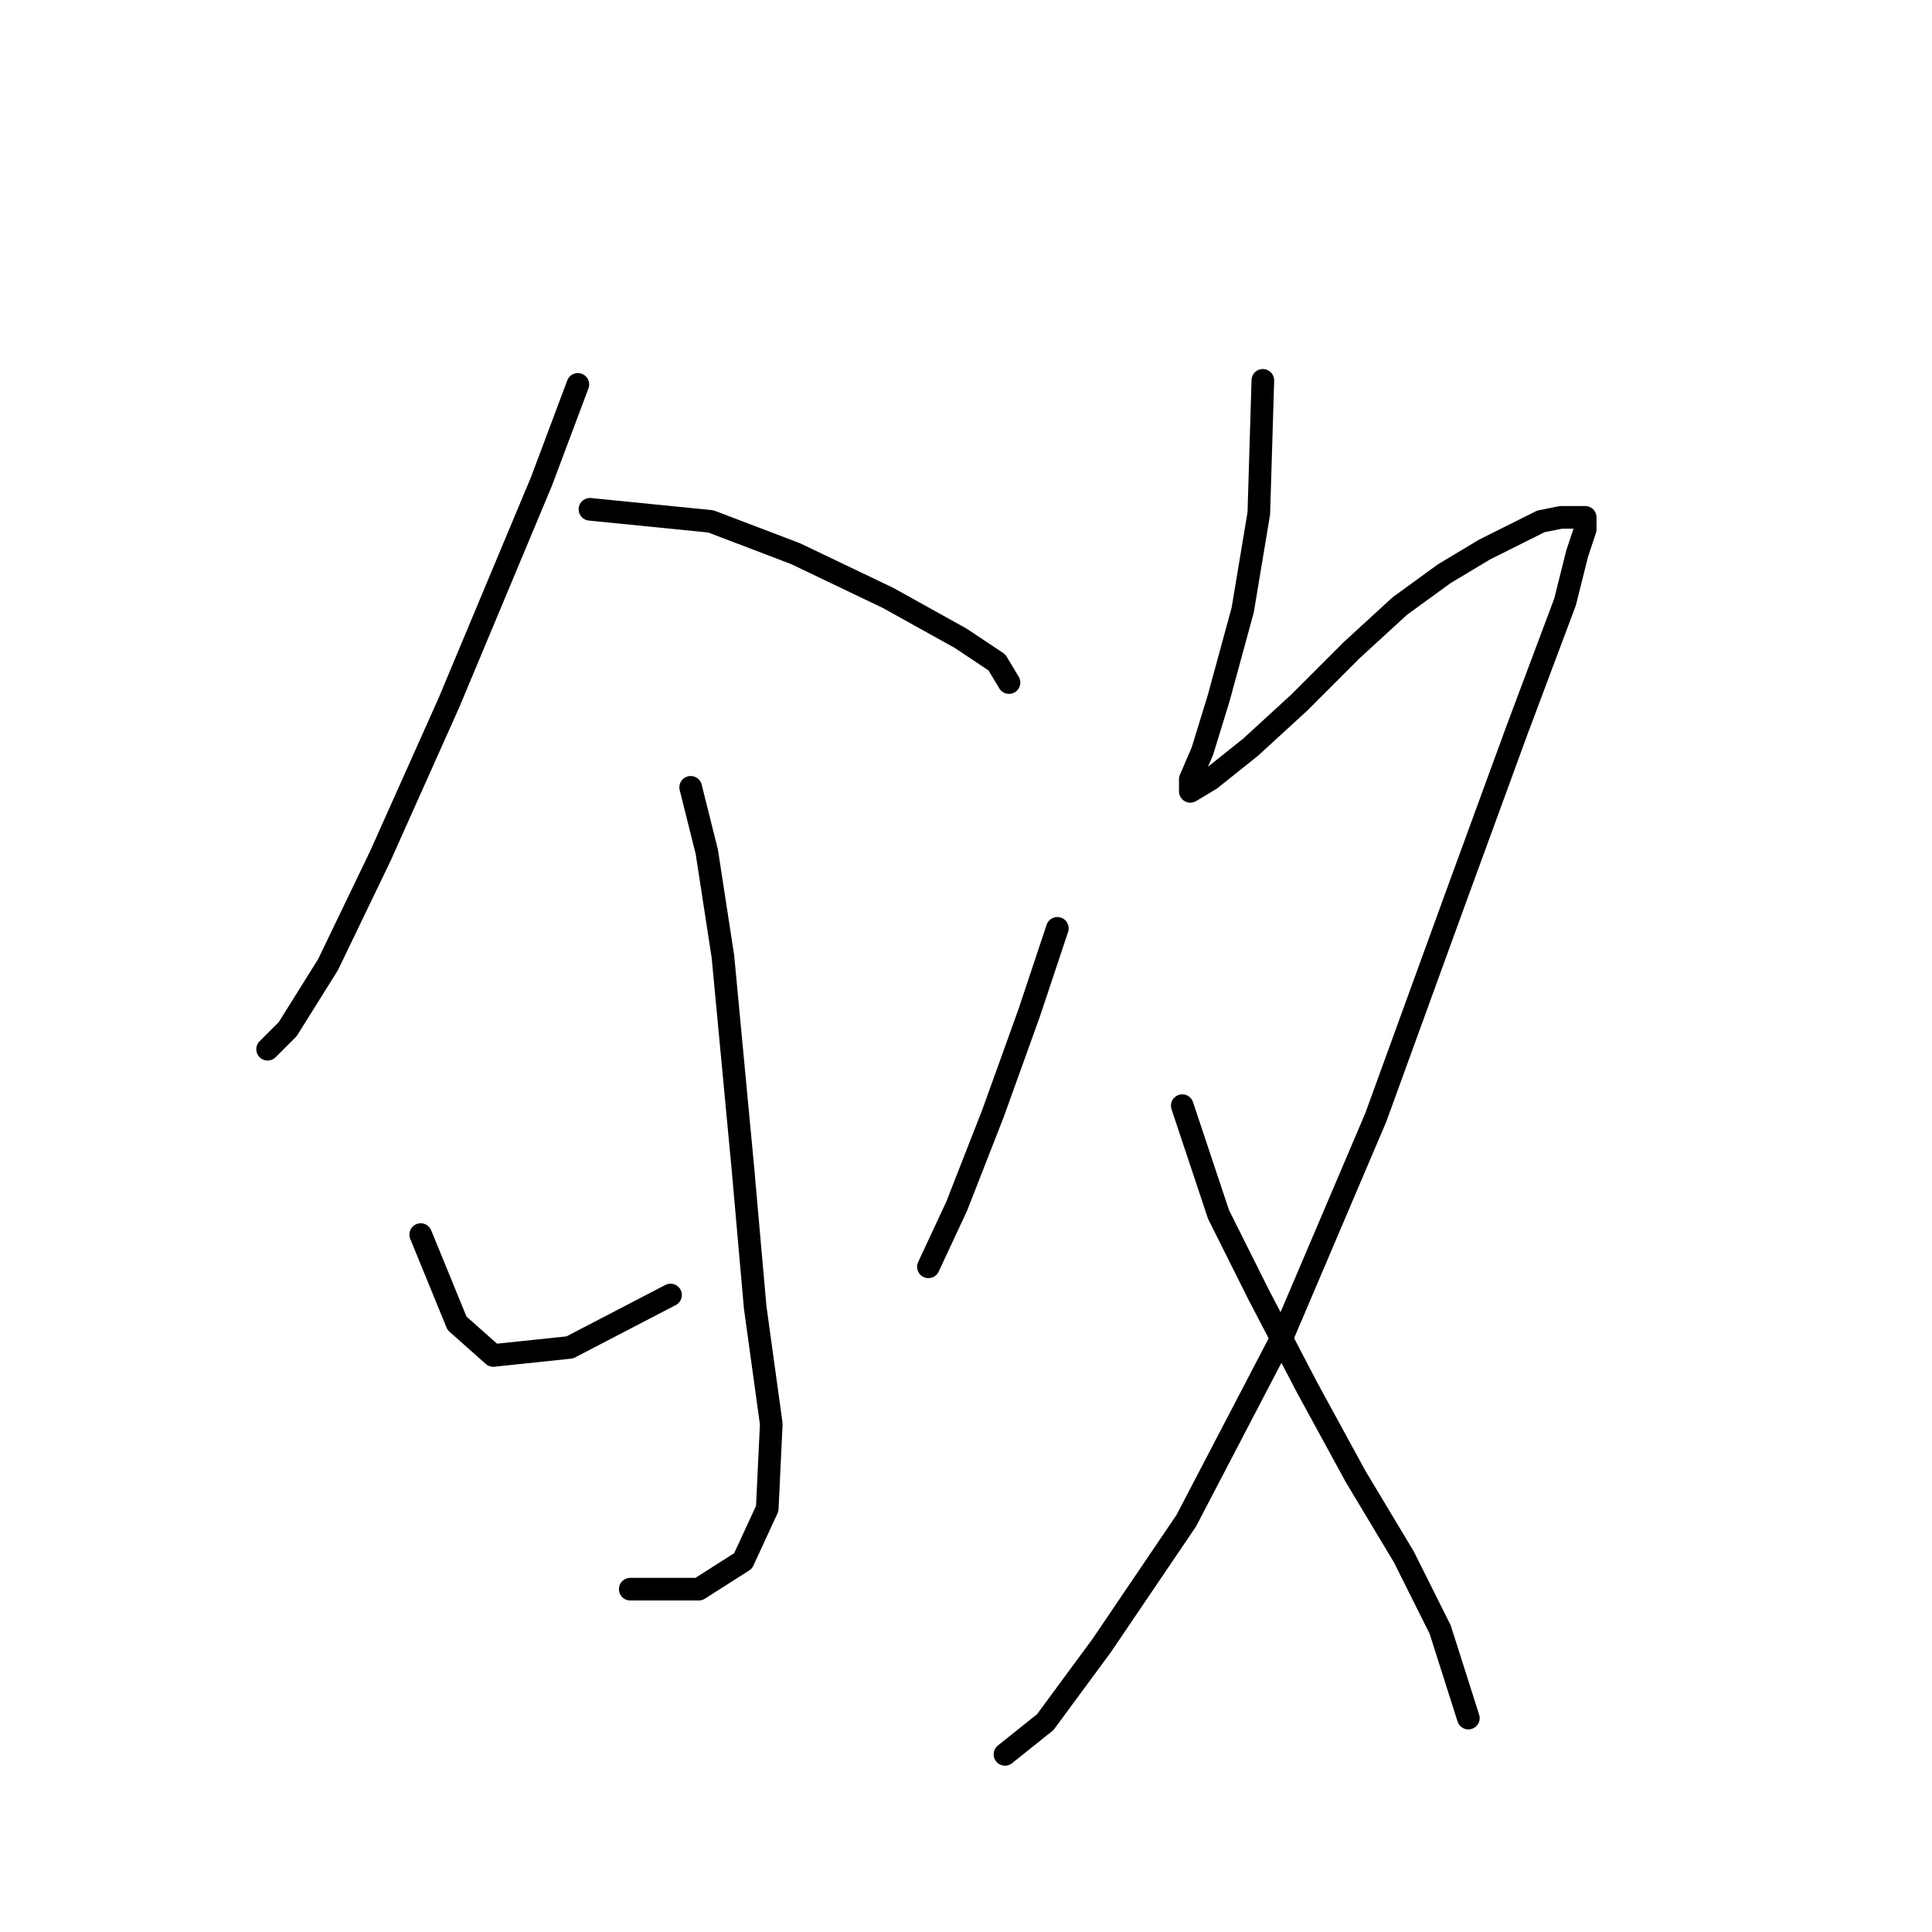<?xml version="1.0" standalone="no"?>
    <svg width="256" height="256" xmlns="http://www.w3.org/2000/svg" version="1.1">
    <polyline stroke="black" stroke-width="3" stroke-linecap="round" fill="transparent" stroke-linejoin="round" points="76.57 50.934 71.765 63.748 59.485 93.113 50.409 113.402 43.468 127.817 38.129 136.36 35.459 139.029 35.459 139.029 " />
        <polyline stroke="black" stroke-width="3" stroke-linecap="round" fill="transparent" stroke-linejoin="round" points="78.172 67.485 94.189 69.087 105.401 73.358 117.681 79.231 127.291 84.571 132.096 87.774 133.698 90.443 133.698 90.443 " />
        <polyline stroke="black" stroke-width="3" stroke-linecap="round" fill="transparent" stroke-linejoin="round" points="91.519 104.325 93.655 112.868 95.791 126.749 98.46 155.046 100.062 173.199 102.198 188.682 101.664 199.895 98.46 206.835 92.587 210.573 83.511 210.573 83.511 210.573 " />
        <polyline stroke="black" stroke-width="3" stroke-linecap="round" fill="transparent" stroke-linejoin="round" points="55.748 163.589 60.553 175.335 65.358 179.606 75.502 178.538 88.85 171.597 88.85 171.597 " />
        <polyline stroke="black" stroke-width="3" stroke-linecap="round" fill="transparent" stroke-linejoin="round" points="140.105 123.012 136.368 134.224 131.562 147.572 126.757 159.851 123.02 167.86 123.02 167.86 " />
        <polyline stroke="black" stroke-width="3" stroke-linecap="round" fill="transparent" stroke-linejoin="round" points="167.334 50.4 166.8 68.019 164.665 80.833 161.461 92.579 159.326 99.52 157.724 103.257 157.724 104.859 160.393 103.257 165.733 98.986 172.139 93.113 179.08 86.172 185.487 80.299 191.36 76.028 196.699 72.825 200.97 70.689 204.174 69.087 206.843 68.553 208.979 68.553 210.047 68.553 210.047 70.155 208.979 73.358 207.377 79.765 200.97 96.85 192.962 118.741 182.284 148.106 170.004 176.937 157.19 201.496 145.978 218.047 138.503 228.192 133.164 232.463 133.164 232.463 " />
        <polyline stroke="black" stroke-width="3" stroke-linecap="round" fill="transparent" stroke-linejoin="round" points="156.656 146.504 161.461 160.919 166.8 171.597 173.207 183.877 179.614 195.623 186.021 206.301 190.826 215.912 194.564 227.658 194.564 227.658 " />
        </svg>